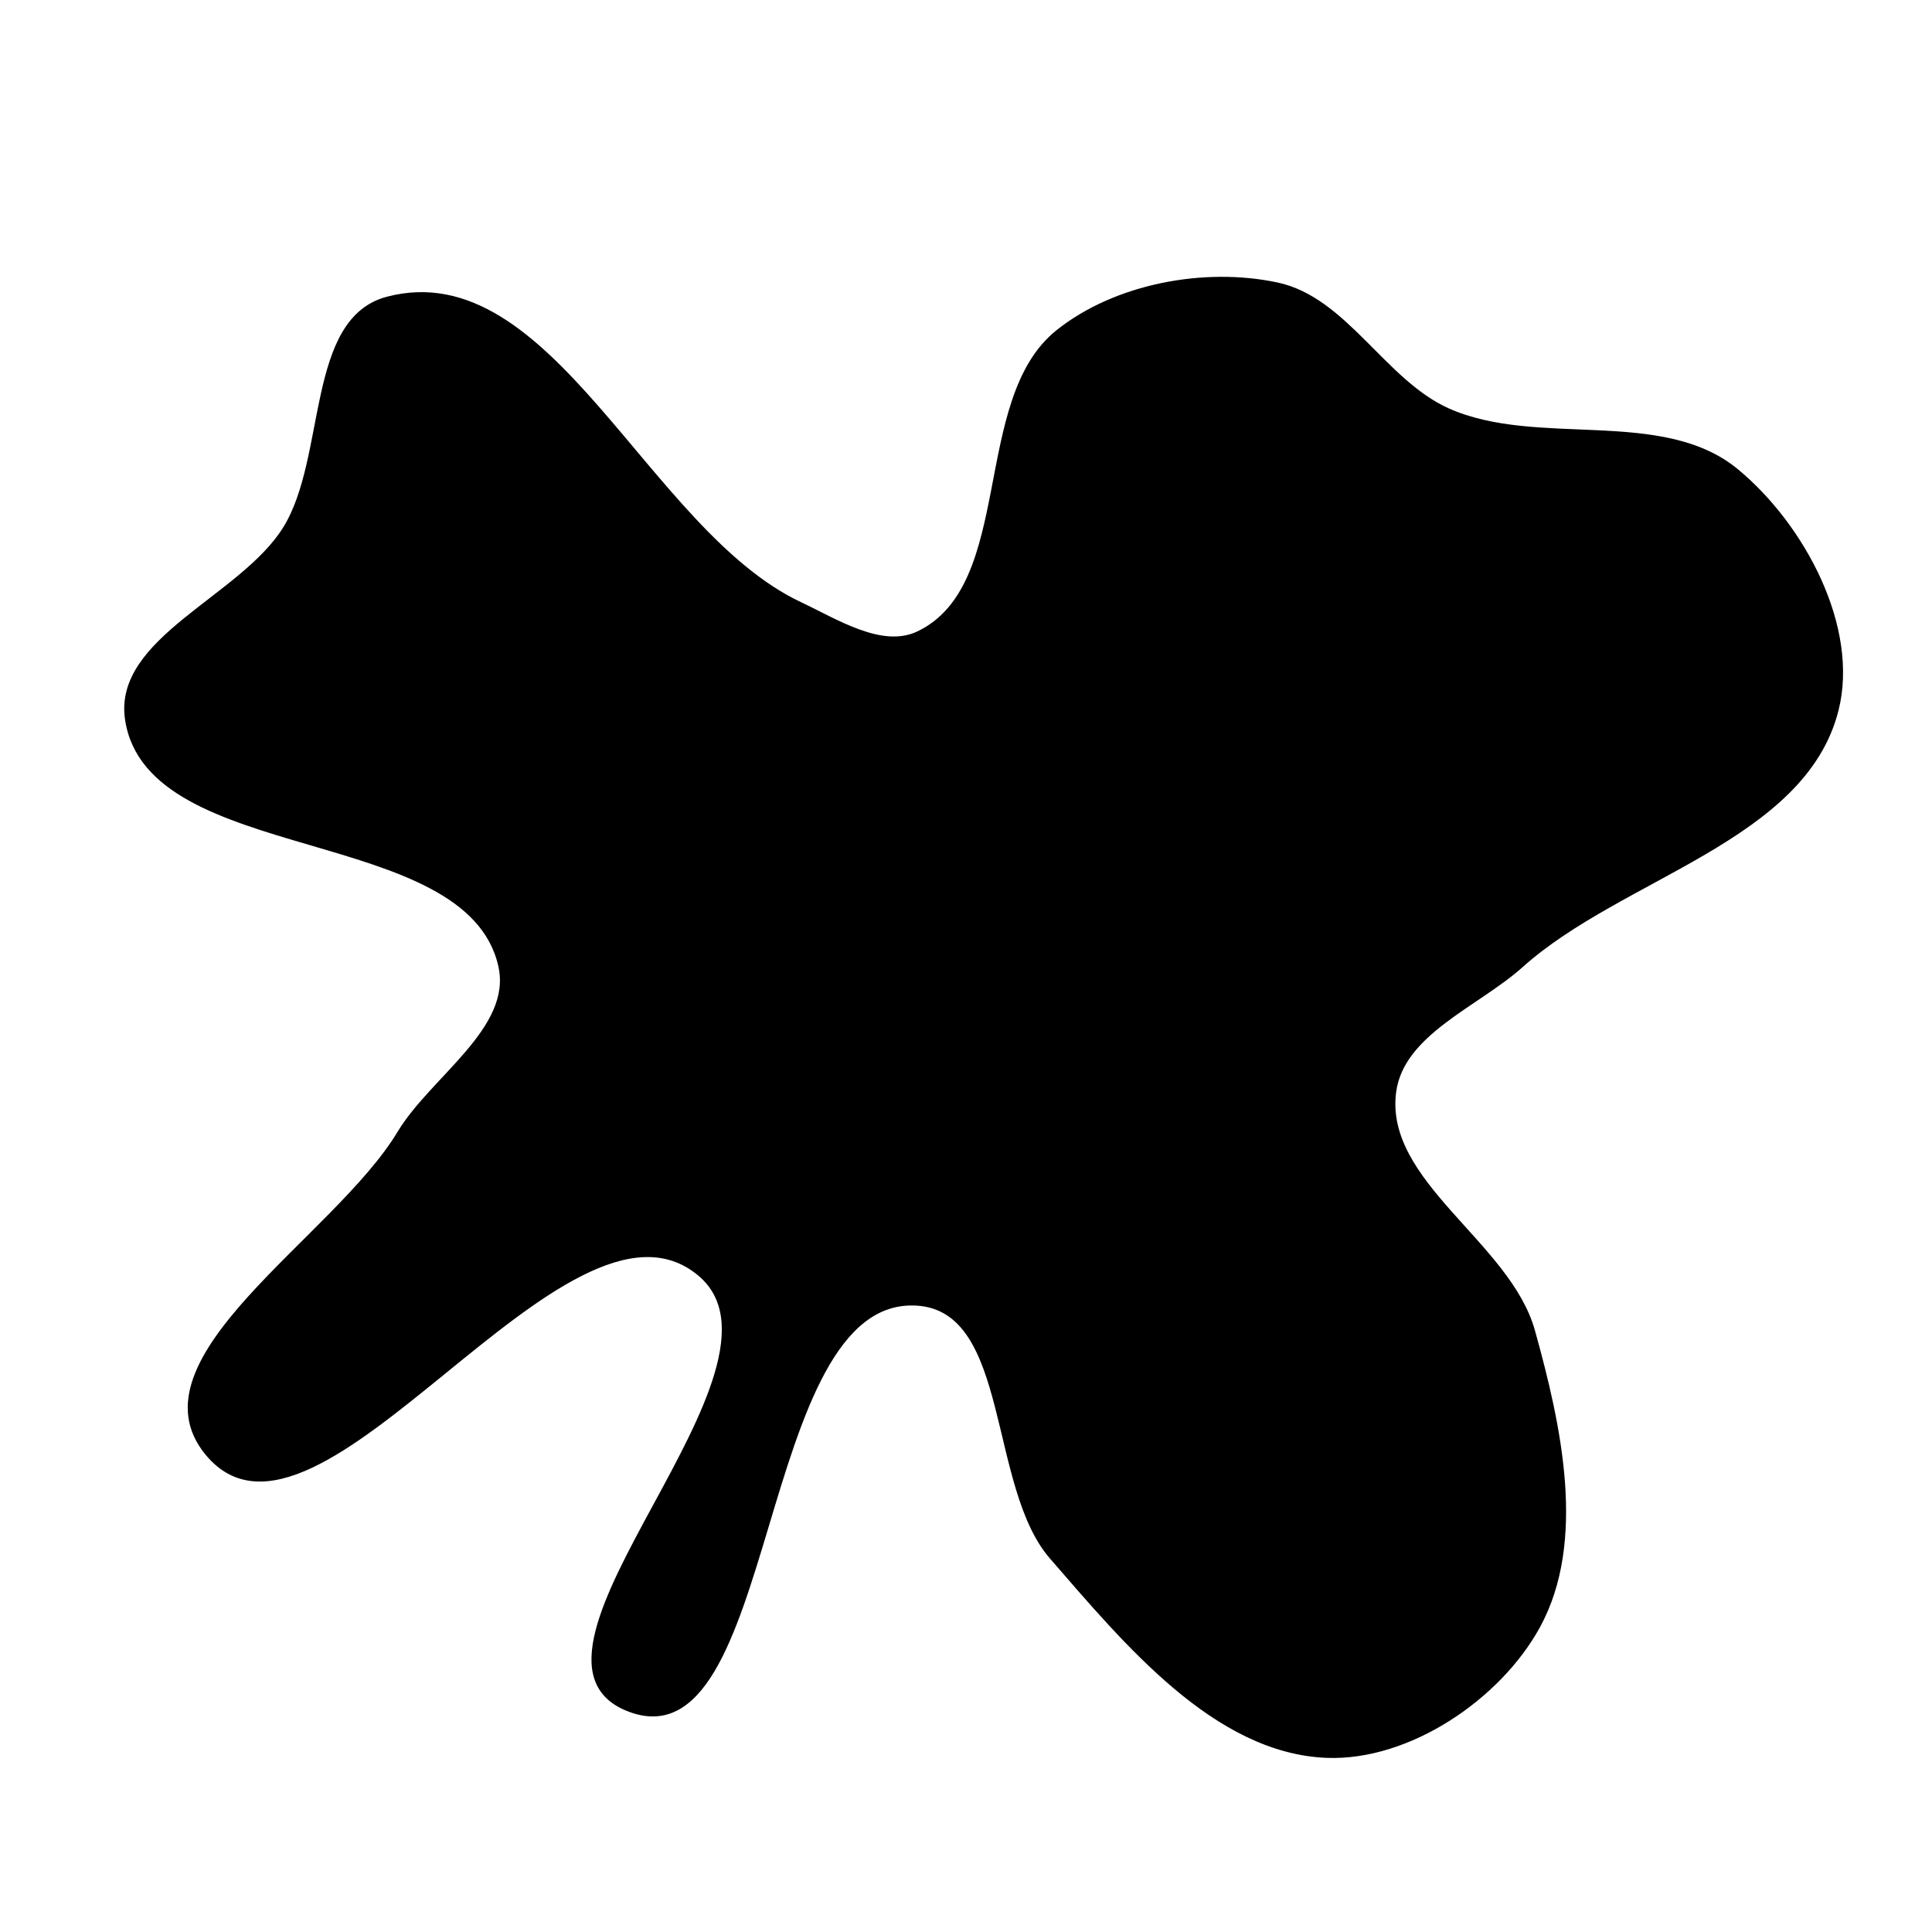 <svg xmlns="http://www.w3.org/2000/svg" version="1.1" xmlns:xlink="http://www.w3.org/1999/xlink" viewBox="0 0 700 700" style="overflow: hidden; display: block;" width="700" height="700"><defs></defs><g id="two-0" transform="matrix(1 0 0 1 0 0)" opacity="1"><path transform="matrix(1 0 0 1 350 350)" id="two-18" d="M 155.355 45.616 C 151.017 78.363 196.784 100.342 205.649 132.162 C 215.149 166.267 224.503 208.395 207.467 239.429 C 193.188 265.44 160.451 287.515 130.799 286.409 C 90.166 284.894 57.513 245.064 30.824 214.388 C 8.337 188.542 16.556 124.918 -17.623 122.57 C -77.102 118.483 -67.938 292.197 -122.996 269.323 C -171.692 249.093 -56.208 145.373 -96.784 111.695 C -144.986 71.688 -235.165 225.057 -275.095 176.793 C -303.627 142.305 -228.614 98.701 -205.533 60.35 C -193.524 40.395 -163.838 22.723 -168.945 0 C -180.673 -52.186 -296.277 -36.422 -304.196 -89.32 C -308.59 -118.678 -262.585 -133.471 -246.939 -158.698 C -231.066 -184.289 -238.824 -234.352 -209.7 -242.006 C -150.288 -257.62 -115.578 -157.529 -59.996 -131.372 C -46.881 -125.201 -30.435 -114.523 -17.367 -120.793 C 18.401 -137.955 2.09 -205.13 33.059 -229.927 C 54.089 -246.766 86.521 -252.785 112.863 -247.136 C 137.639 -241.823 151.56 -211.955 174.685 -201.597 C 206.914 -187.161 252.204 -202.084 279.405 -179.563 C 303.332 -159.751 323.232 -122.799 315.634 -92.678 C 303.759 -45.605 237.52 -32.419 201.382 -0 C 185.464 14.28 158.164 24.417 155.355 45.616 Z " fill="hsl(39, 100%, 50%)" stroke="undefined" stroke-width="1" stroke-opacity="1" fill-opacity="1" visibility="visible" stroke-linecap="butt" stroke-linejoin="miter" stroke-miterlimit="4"></path></g></svg>